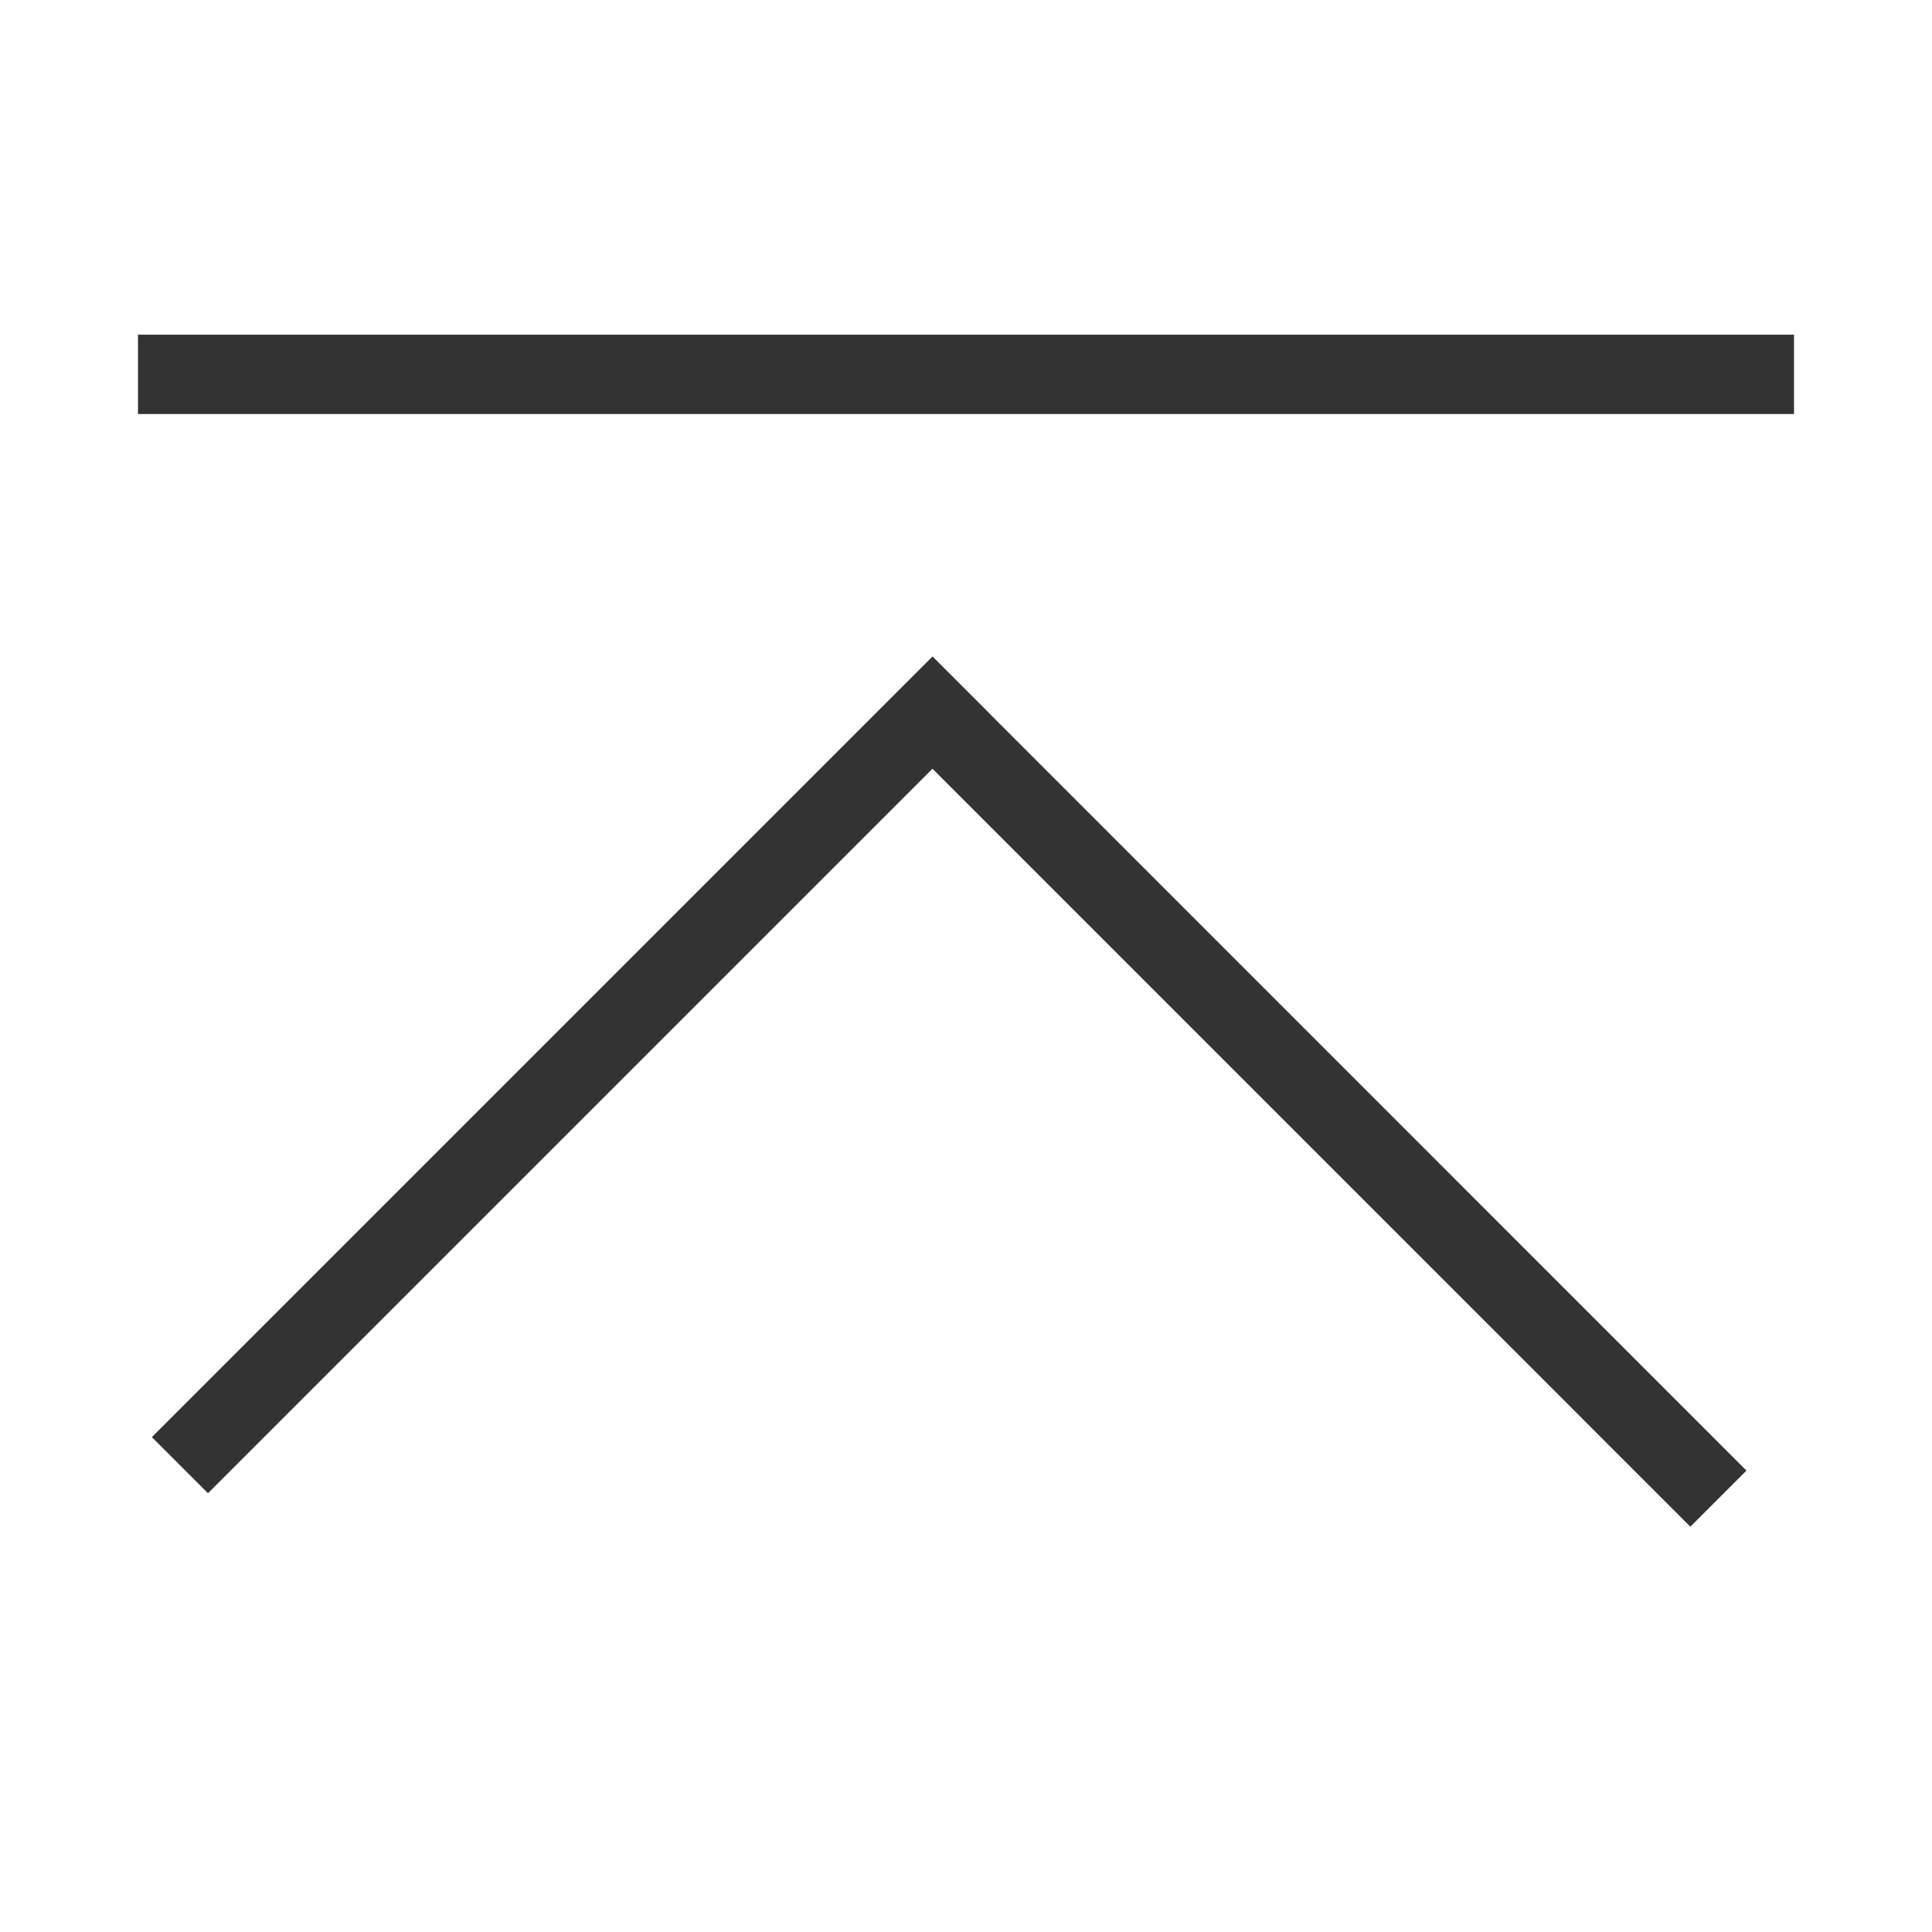 <svg width="28" height="28" viewBox="0 0 28 28" fill="none" xmlns="http://www.w3.org/2000/svg">
<path fill-rule="evenodd" clip-rule="evenodd" d="M2 6H26V4.85H2V6ZM3.014 21.641L13.514 11.141L24.498 22.126L25.311 21.313L14.327 10.328L14.328 10.327L13.515 9.514L2.201 20.828L3.014 21.641Z" fill="#333333"/>
</svg>
